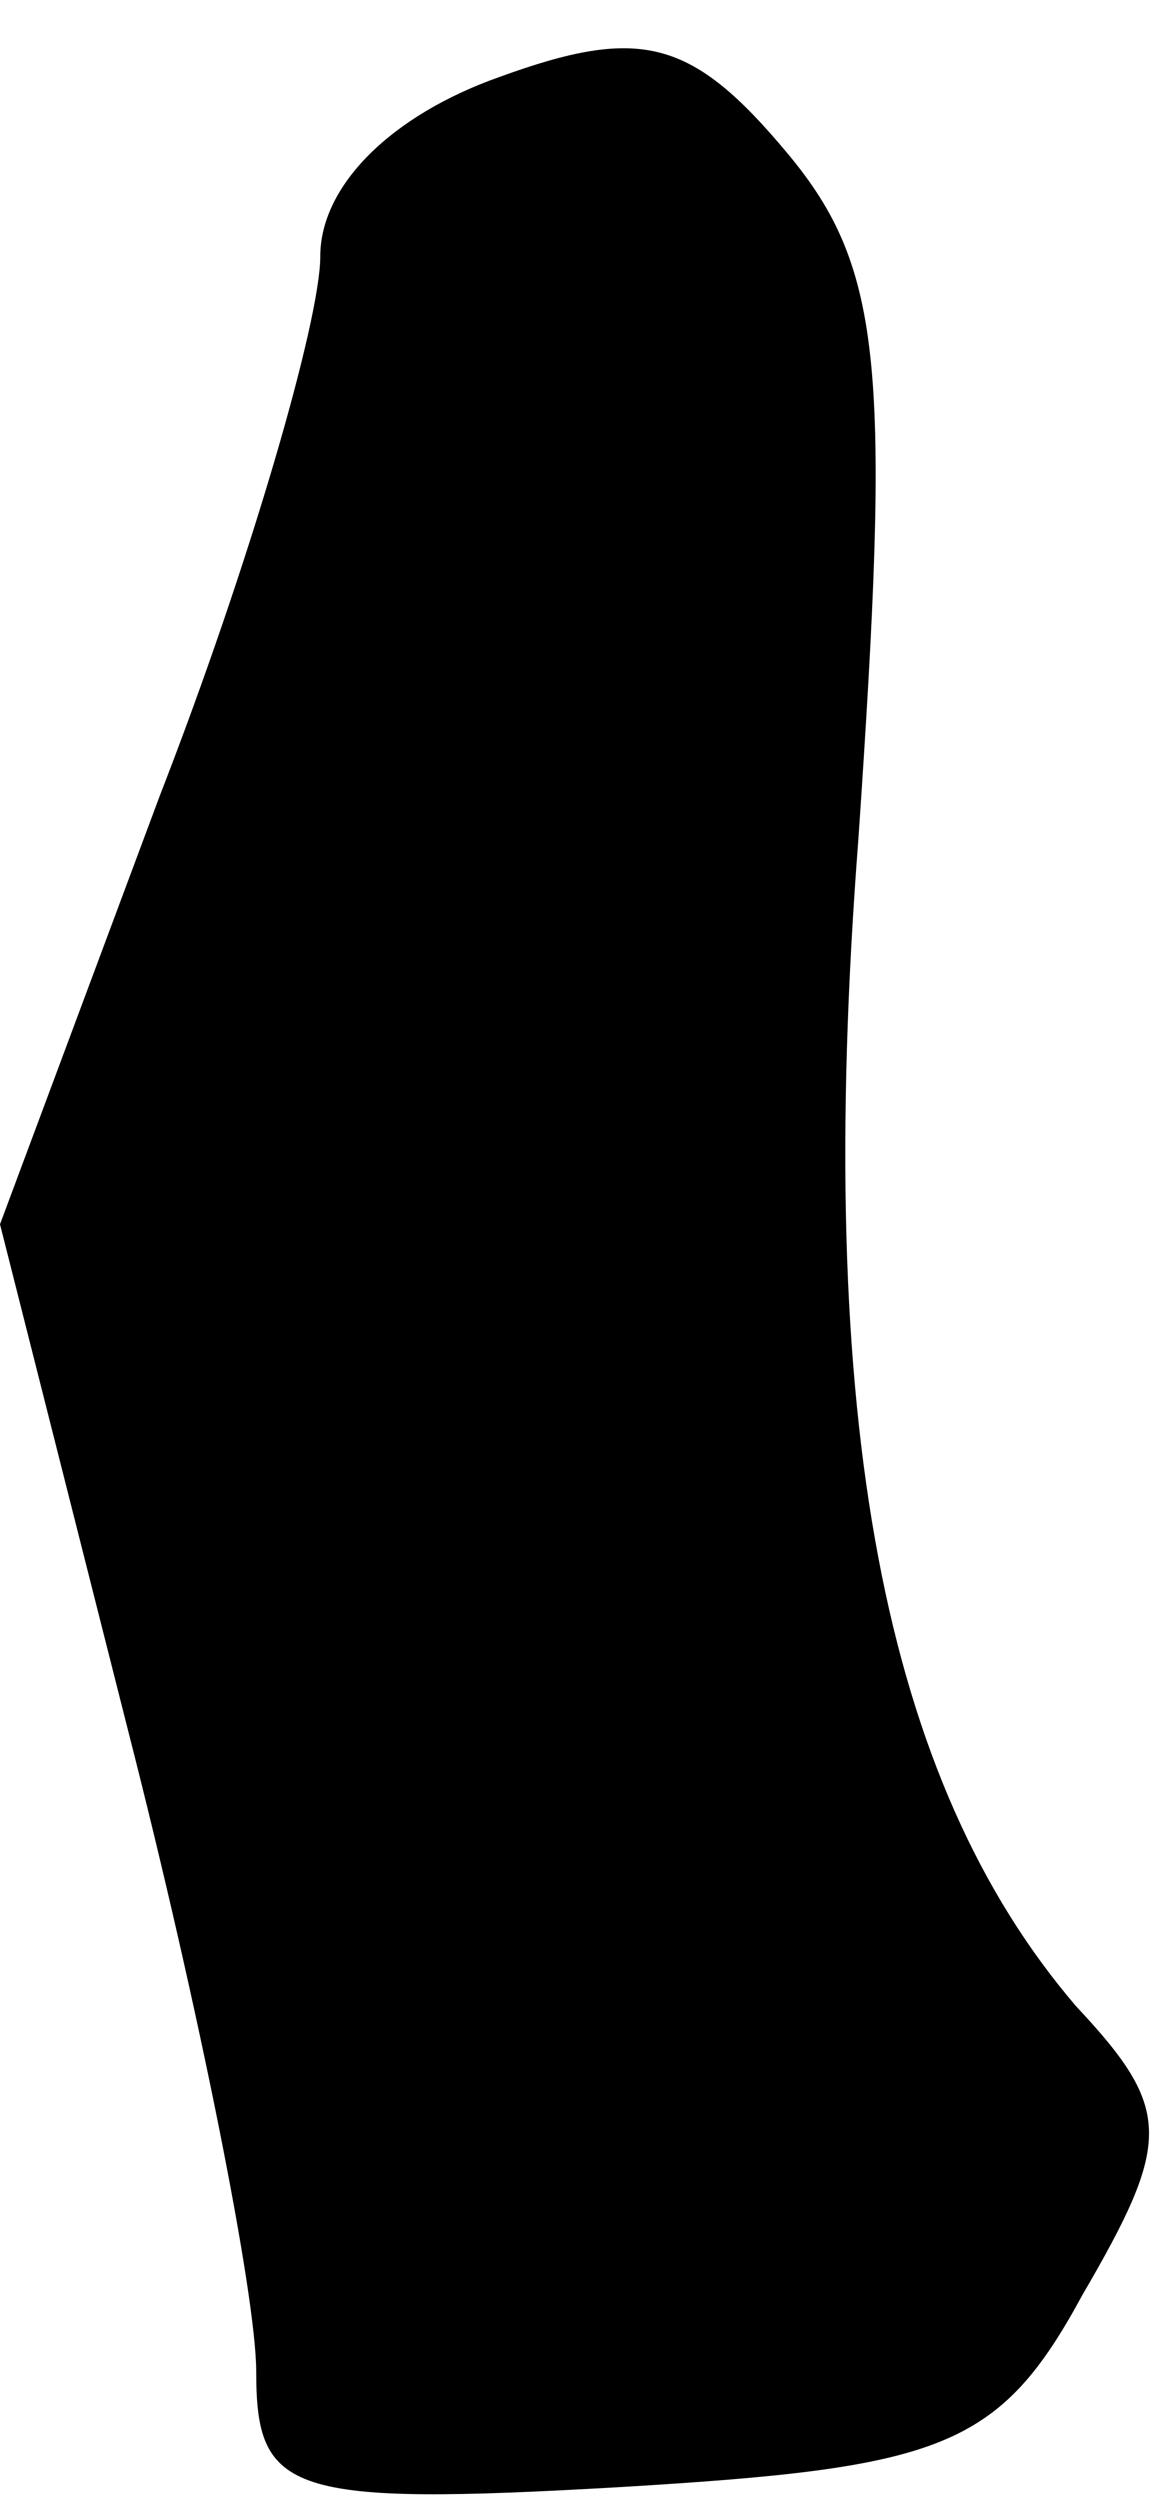 <?xml version="1.0" standalone="no"?>
<!DOCTYPE svg PUBLIC "-//W3C//DTD SVG 20010904//EN"
 "http://www.w3.org/TR/2001/REC-SVG-20010904/DTD/svg10.dtd">
<svg version="1.0" xmlns="http://www.w3.org/2000/svg"
 width="18pt" height="39pt" viewBox="0 0 18 39"
 preserveAspectRatio="xMidYMid meet">
<g transform="translate(0,39) scale(0.1,-0.1)"
fill="#000000" stroke="none">
<path fill="#000000" stroke="none" d="M78 378 c-17 -6 -28 -17 -28 -28 0 -10
-11 -48 -25 -84 l-25 -67 20 -79 c11 -43 20 -88 20 -100 0 -19 5 -21 57 -18
50 3 59 6 72 30 14 24 14 29 -1 45 -30 35 -41 91 -34 182 5 73 4 89 -11 107
-15 18 -23 20 -45 12z"/>
</g>
</svg>
